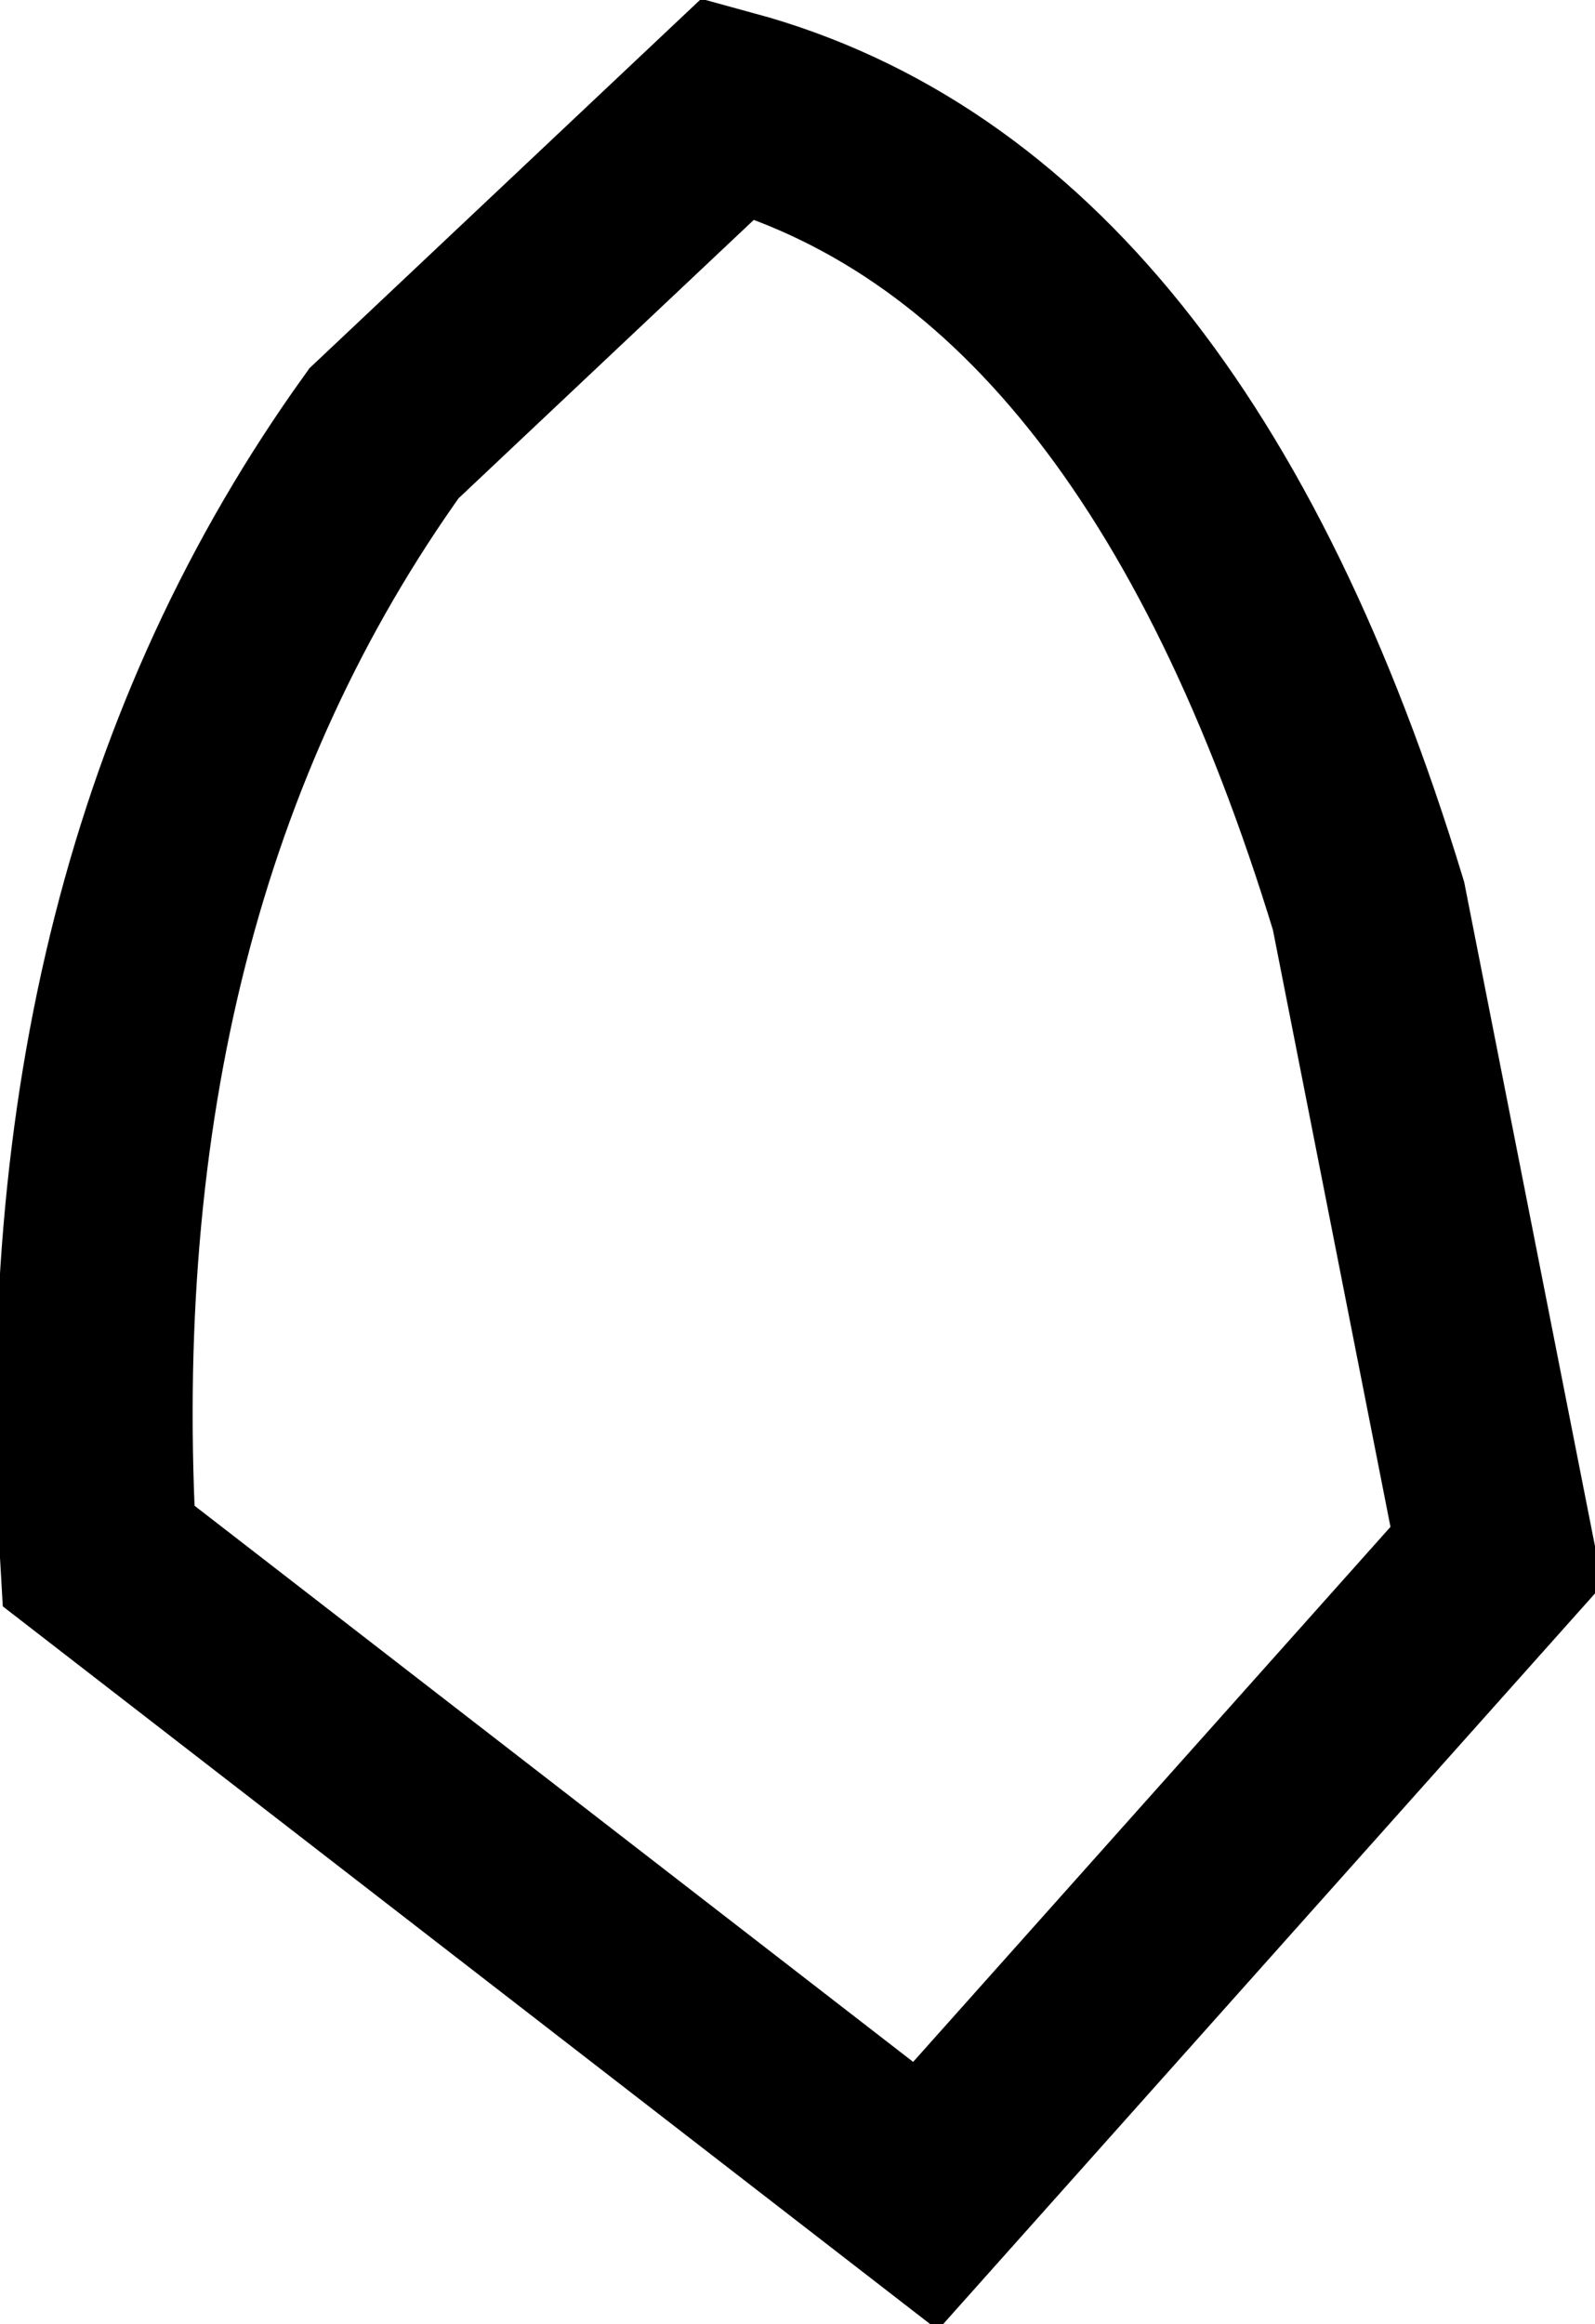 <?xml version="1.0" encoding="UTF-8" standalone="no"?>
<svg xmlns:xlink="http://www.w3.org/1999/xlink" height="11.8px" width="8.1px" xmlns="http://www.w3.org/2000/svg">
  <g transform="matrix(1.0, 0.0, 0.0, 1.0, 1.2, 152.0)">
    <path d="M0.75 -149.8 L2.5 -151.45 Q4.7 -150.85 5.75 -147.4 L6.4 -144.1 3.5 -140.85 -0.7 -144.1 Q-0.9 -147.5 0.75 -149.8" fill="#ffffff" fill-opacity="0.0" fill-rule="evenodd" stroke="none"/>
    <path d="M0.75 -149.8 Q-0.9 -147.5 -0.7 -144.1 L3.5 -140.85 6.4 -144.1 5.75 -147.4 Q4.7 -150.85 2.5 -151.45 L0.75 -149.8 Z" fill="none" stroke="#000000" stroke-linecap="butt" stroke-linejoin="miter-clip" stroke-miterlimit="4.0" stroke-width="1.0"/>
  </g>
</svg>
